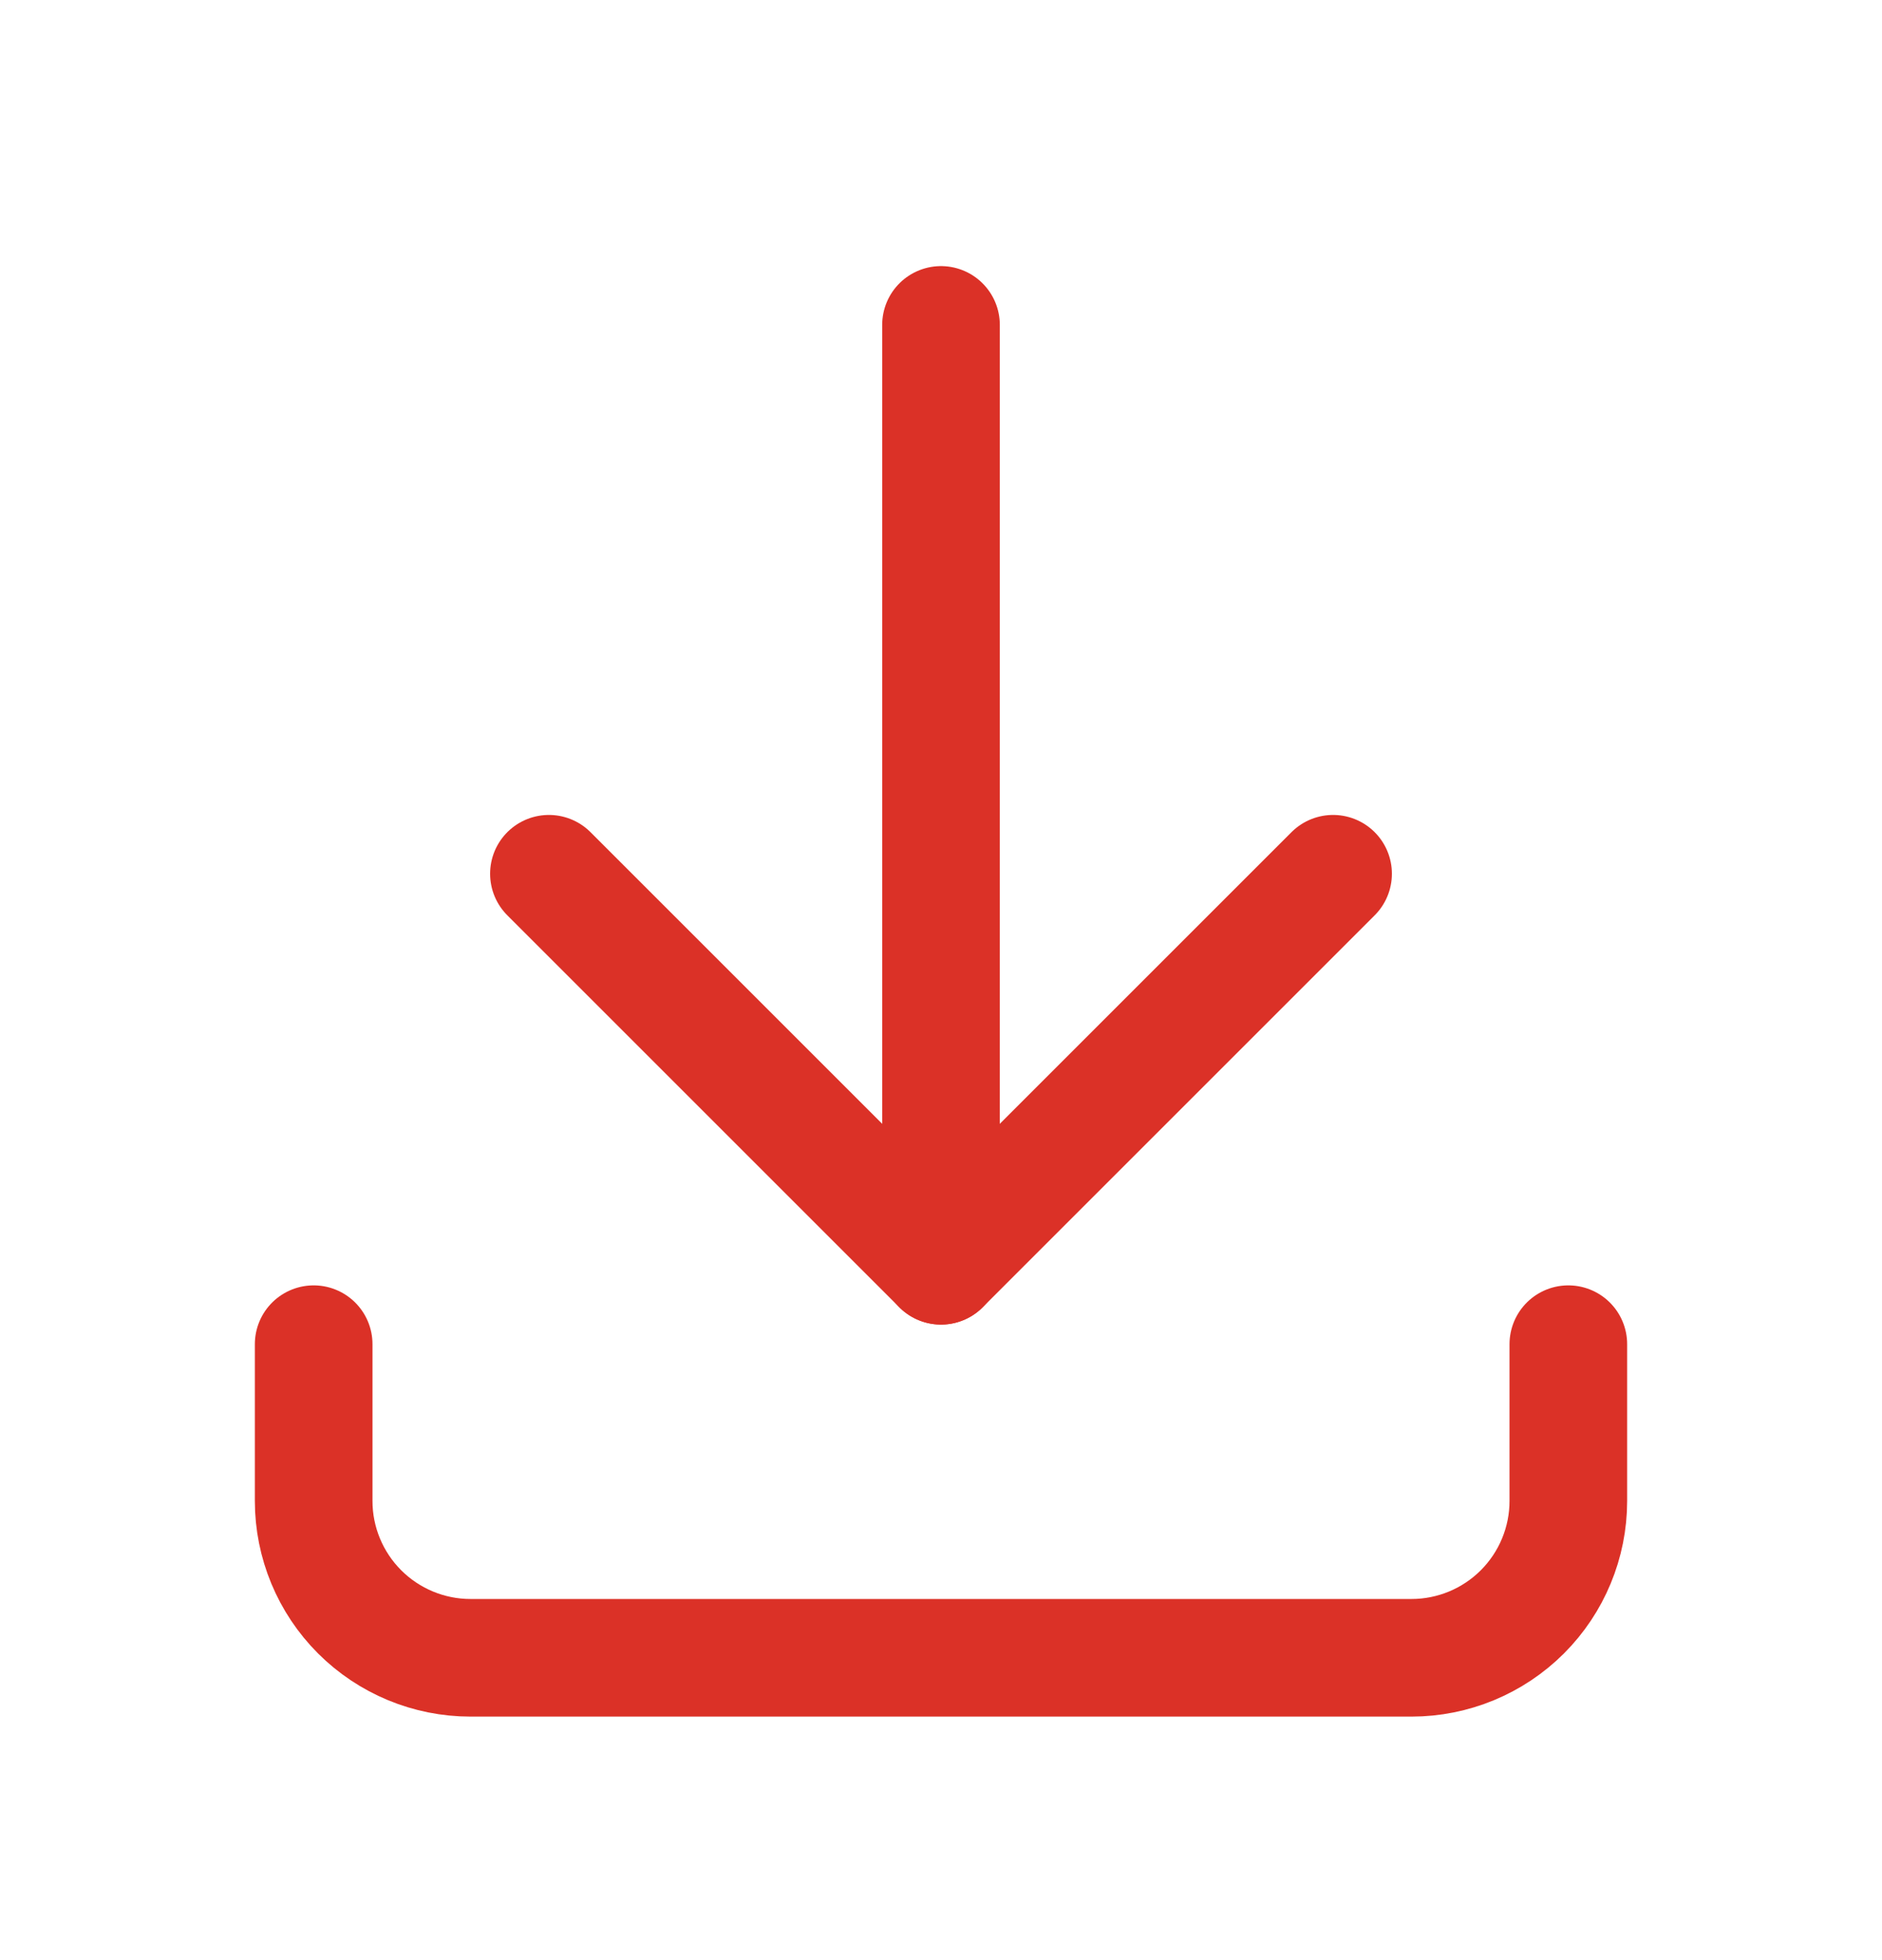 <svg width="24" height="25" viewBox="0 0 24 25" fill="none" xmlns="http://www.w3.org/2000/svg">
<g id="Tabler Icon" clip-path="url(#clip0_9_723)">
<path id="Vector" d="M4 17.144V19.144C4 19.674 4.211 20.183 4.586 20.558C4.961 20.933 5.47 21.144 6 21.144H18C18.53 21.144 19.039 20.933 19.414 20.558C19.789 20.183 20 19.674 20 19.144V17.144" stroke="#DB3127" stroke-width="1.5" stroke-linecap="round" stroke-linejoin="round"/>
<path id="Vector_2" d="M7 11.144L12 16.144L17 11.144" stroke="#DB3127" stroke-width="1.5" stroke-linecap="round" stroke-linejoin="round"/>
<path id="Vector_3" d="M12 4.144V16.144" stroke="#DB3127" stroke-width="1.5" stroke-linecap="round" stroke-linejoin="round"/>
</g>
<defs>
<clipPath id="clip0_9_723">
<rect width="24" height="24" fill="white" transform="translate(0 0.144)"/>
</clipPath>
</defs>
</svg>
